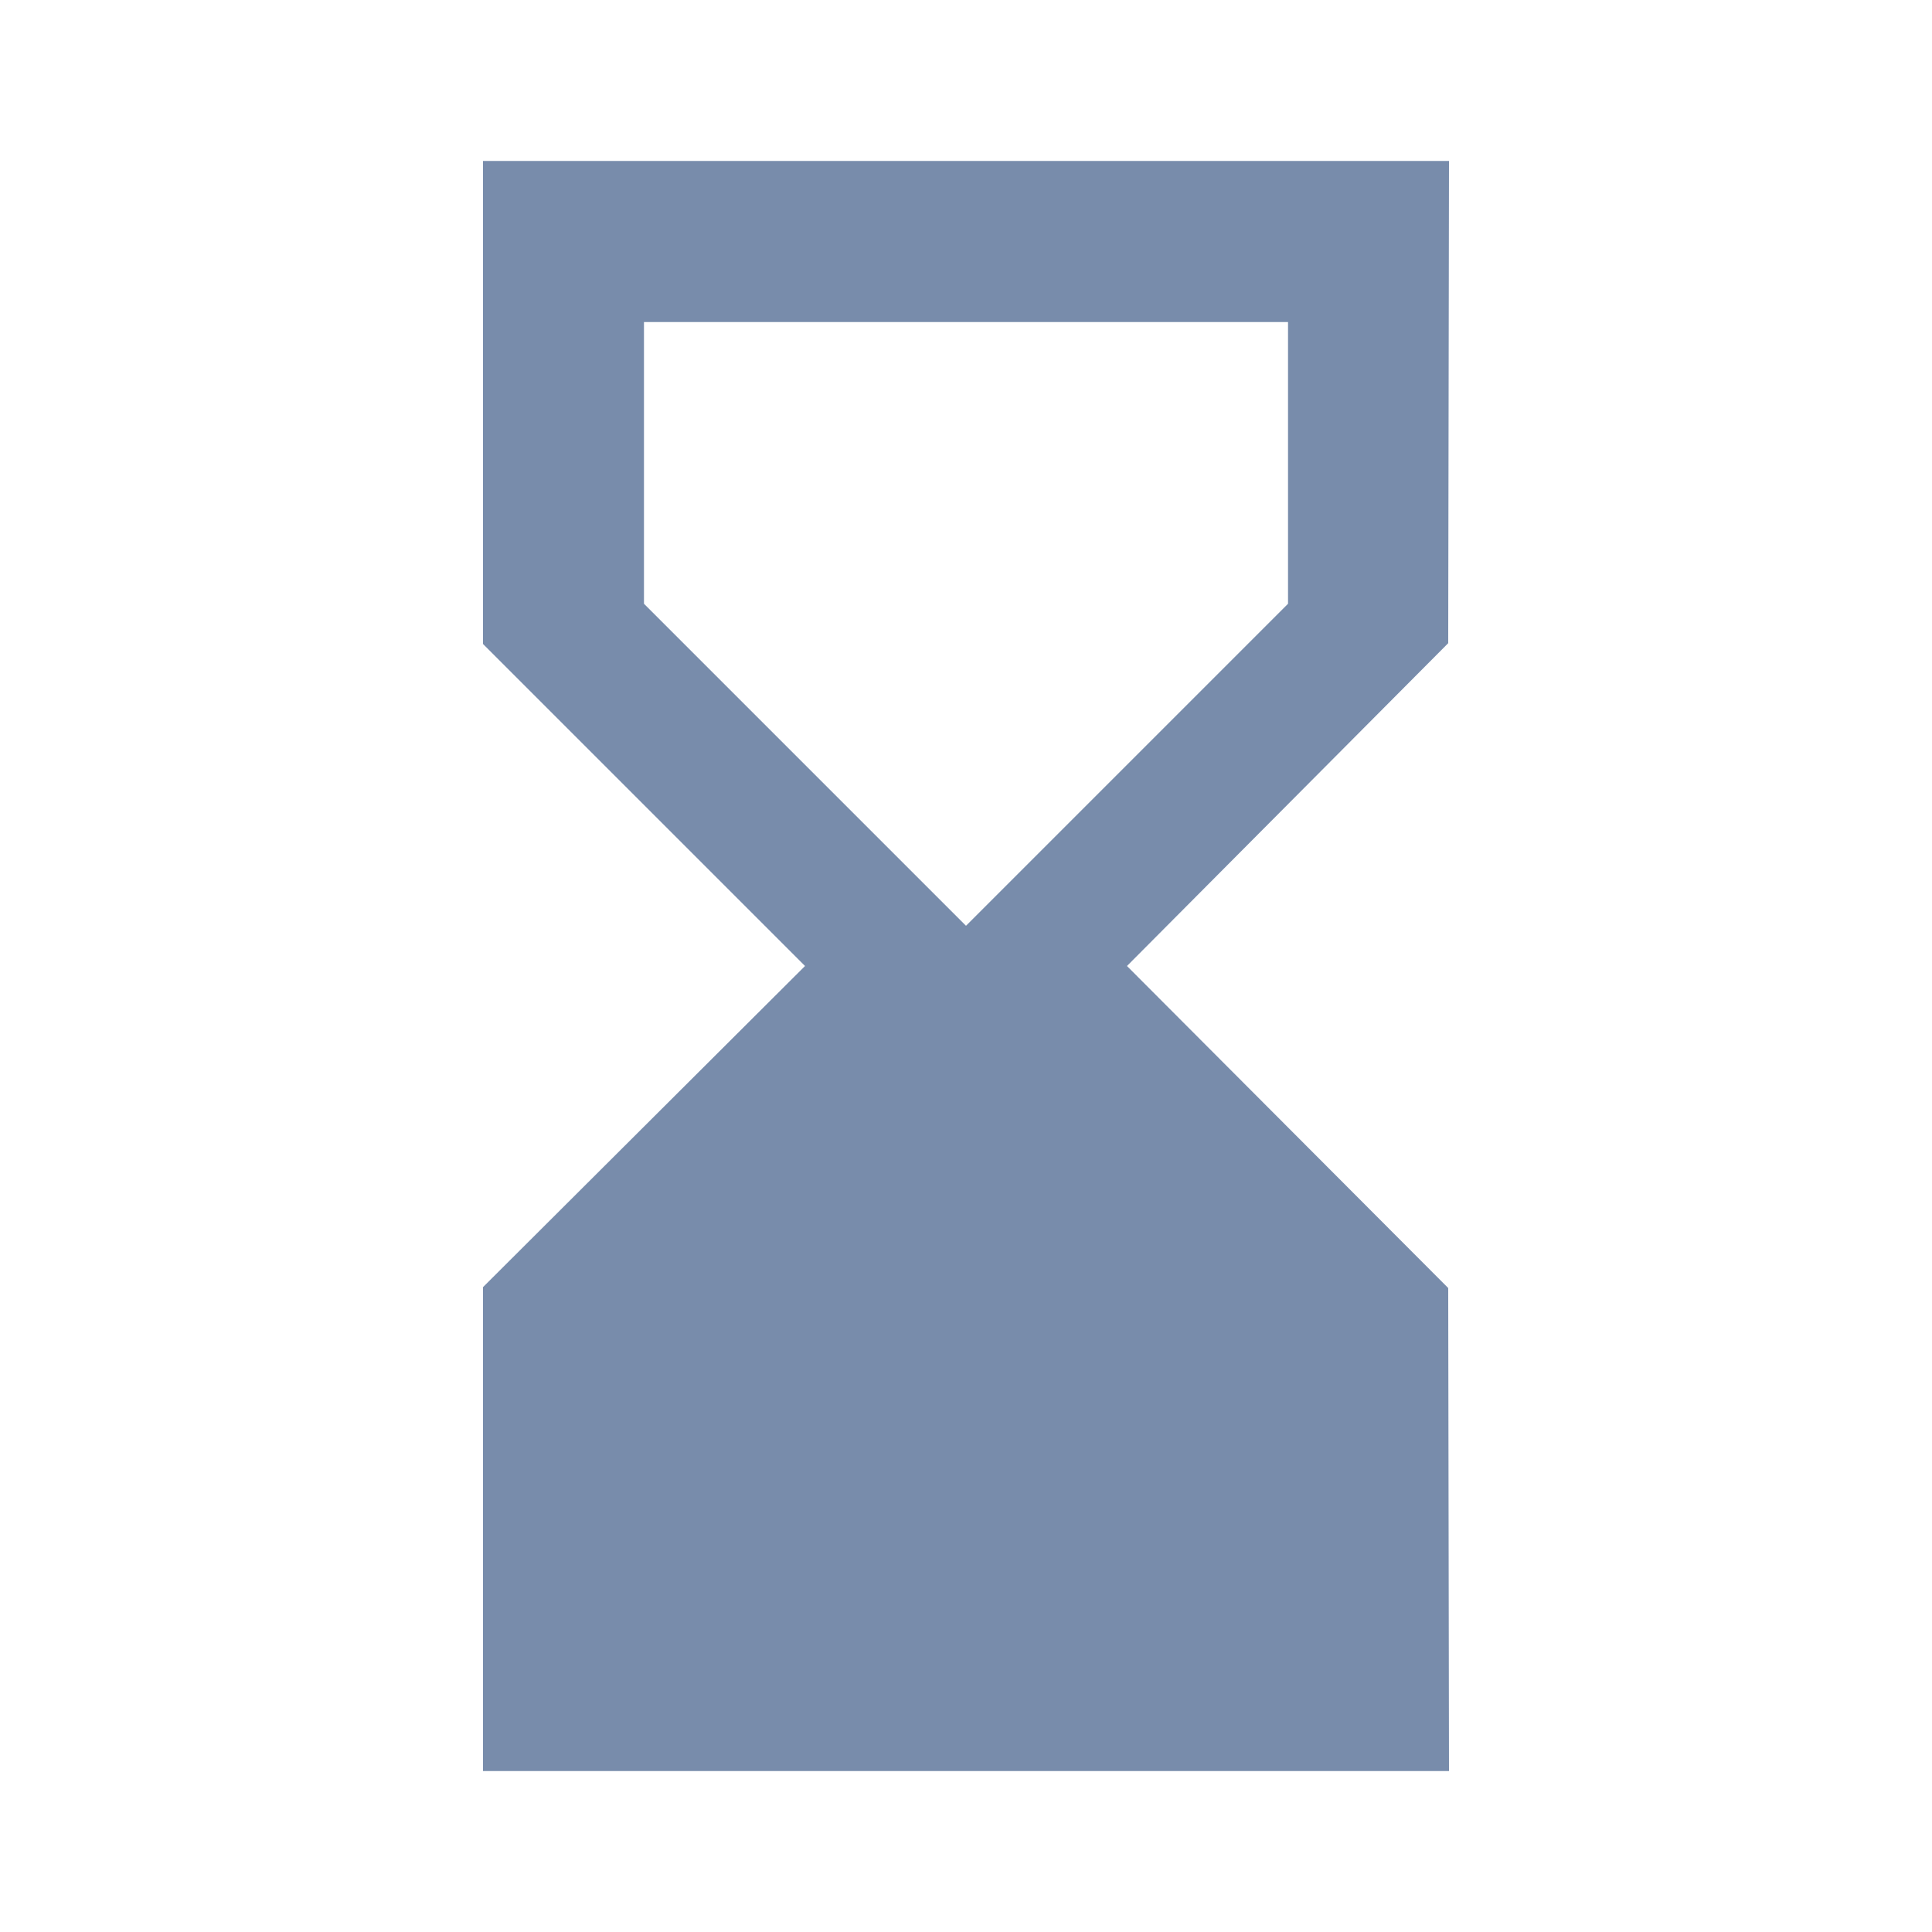 <svg width="22" height="22" viewBox="0 0 22 22" fill="none" xmlns="http://www.w3.org/2000/svg">
<path d="M16.5 20.167L16.491 14.667L12.833 11L16.491 7.324L16.5 1.833H5.5V7.333L9.167 11L5.5 14.657V20.167H16.5ZM7.333 6.875V3.667H14.667V6.875L11 10.542L7.333 6.875Z" fill="#788CAB"/>
</svg>
